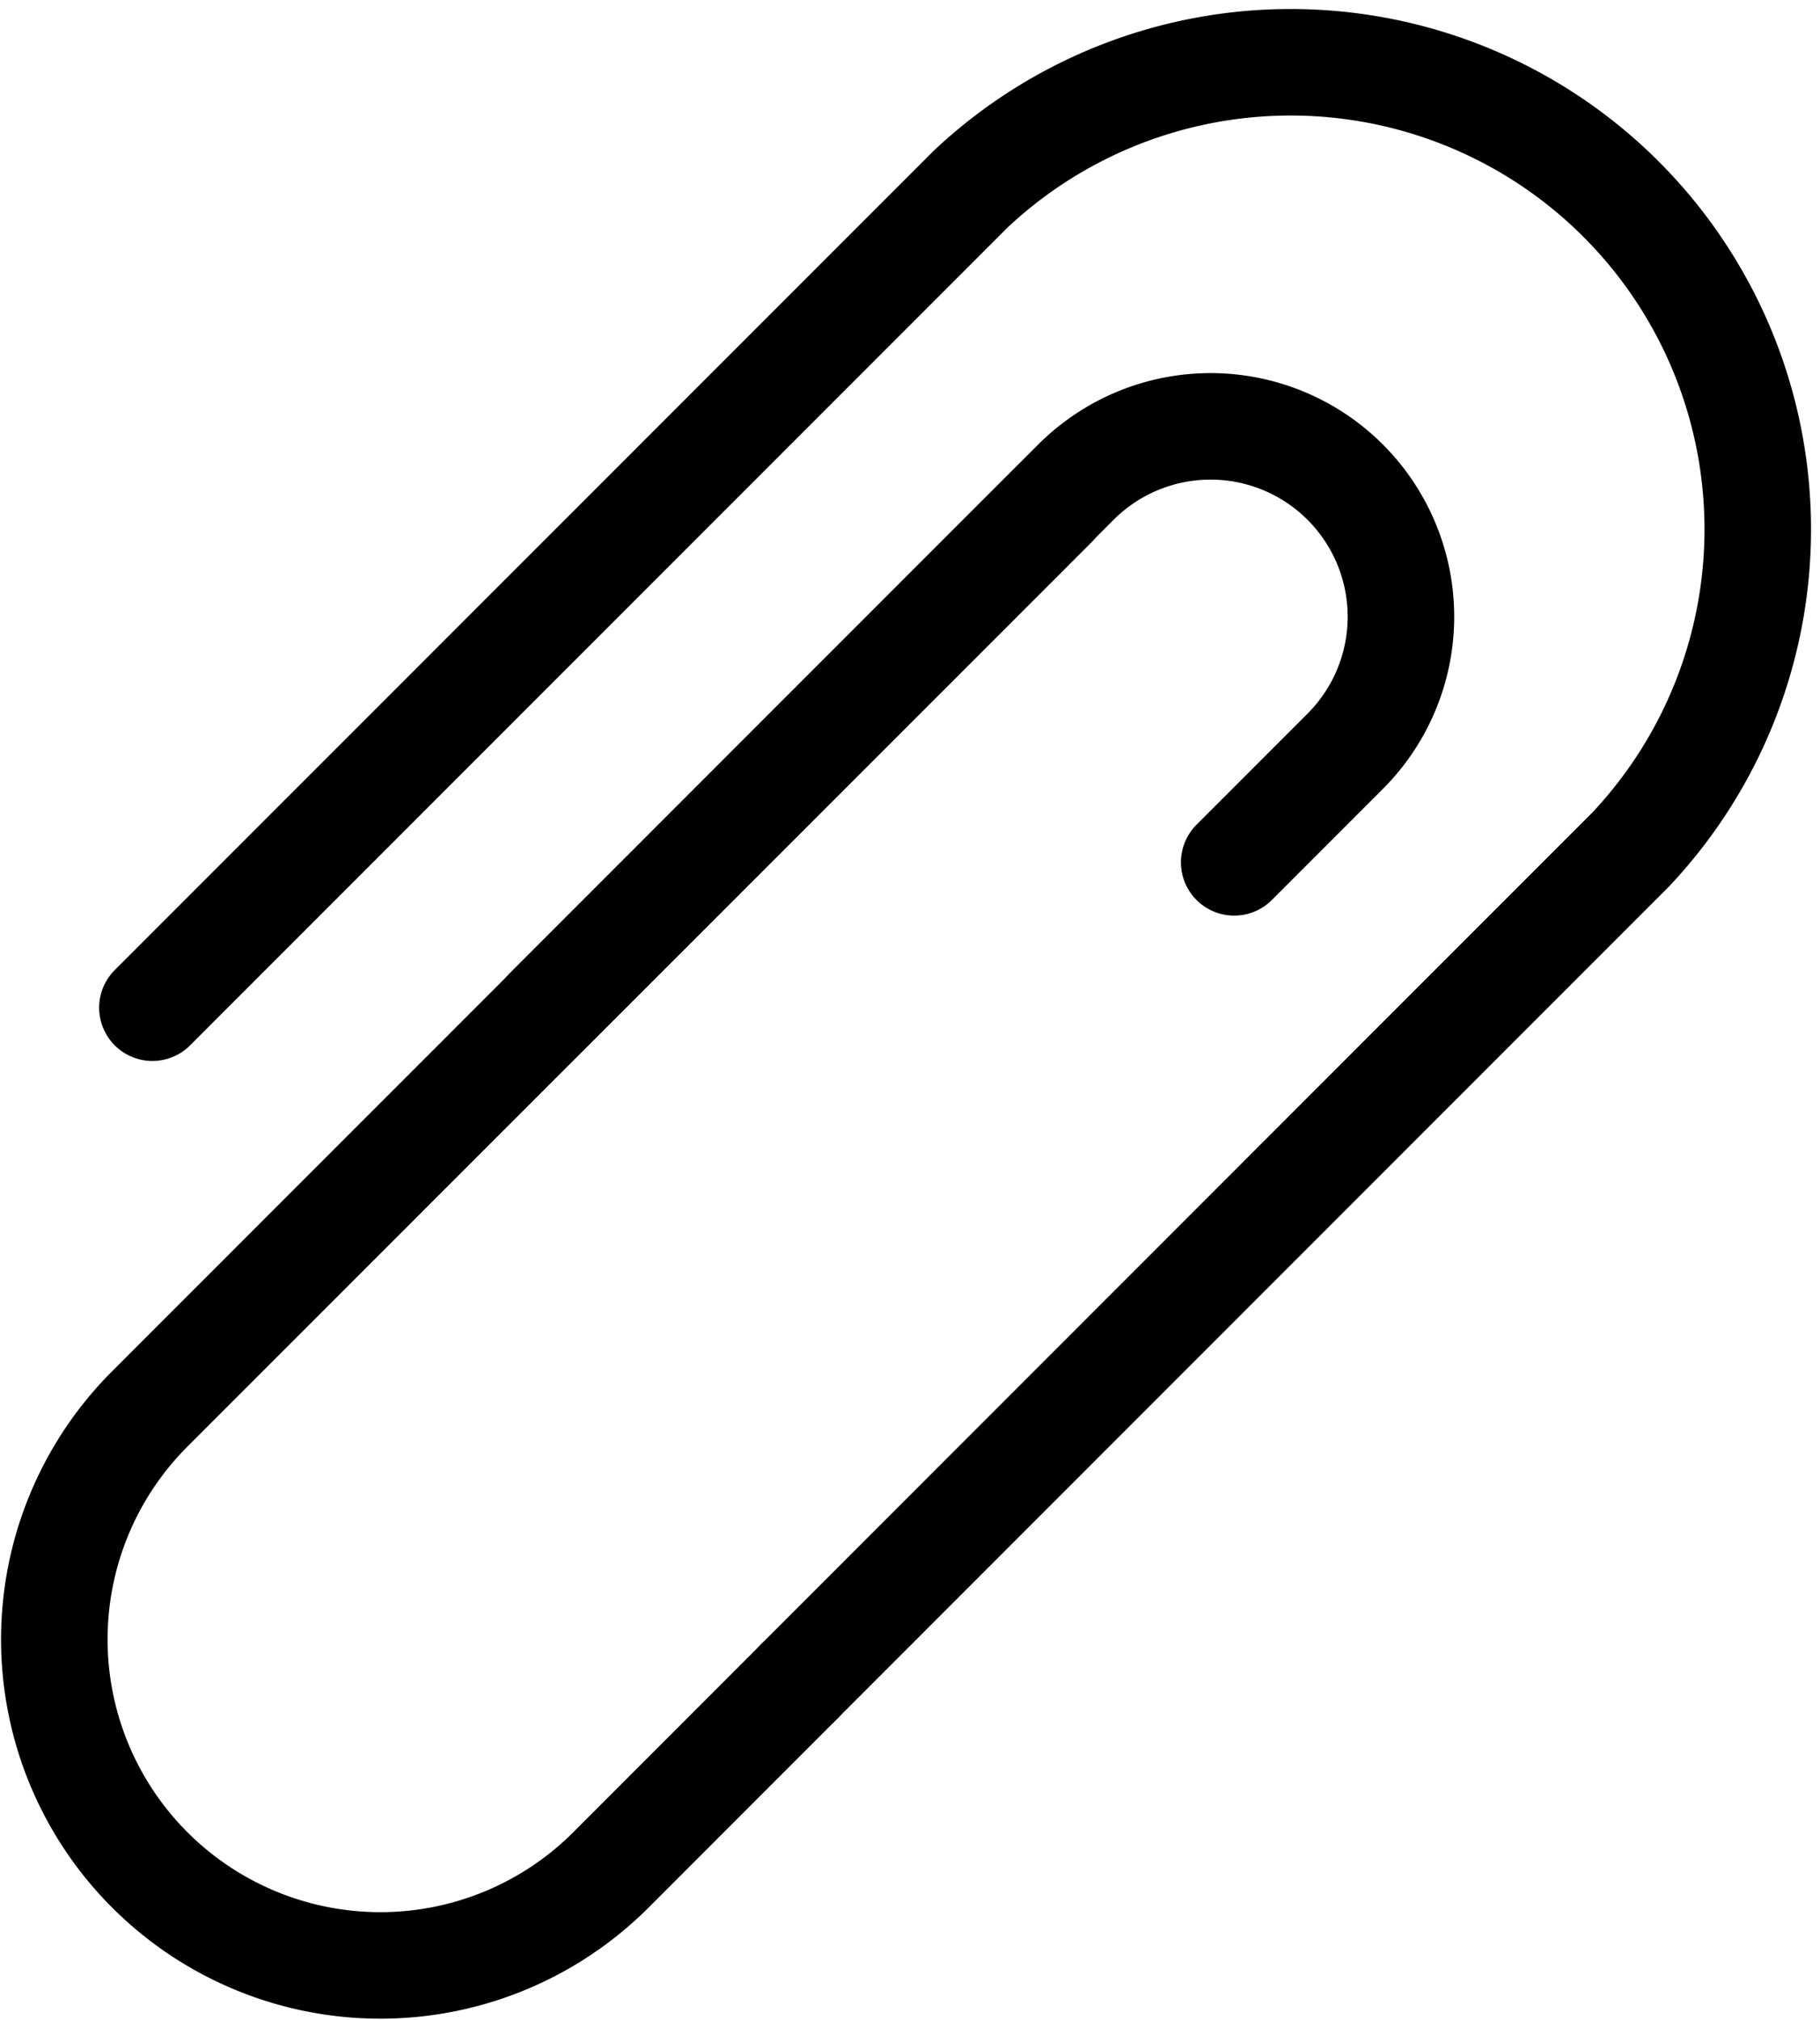 <svg xmlns="http://www.w3.org/2000/svg" width="22.211" height="24.651" viewBox="0 0 22.211 24.651">
  <g id="paperclip" transform="translate(-364.553 -400.715)">
    <g id="Groupe_147" data-name="Groupe 147" transform="translate(365.203 401.365)">
      <path id="Tracé_135" data-name="Tracé 135" d="M369.239,413.014l9.982-9.987a5.7,5.7,0,0,1,8.057,8.058l-9.957,9.963-.2.2" transform="translate(-368.029 -401.365)" fill="none" stroke="#000" stroke-linecap="round" stroke-linejoin="round" stroke-width="1.3"/>
      <path id="Tracé_136" data-name="Tracé 136" d="M374.306,434.1l-2.319,2.321a3.979,3.979,0,0,1-5.626-5.628l11.051-11.056" transform="translate(-365.203 -414.227)" fill="none" stroke="#000" stroke-linecap="round" stroke-linejoin="round" stroke-width="1.3"/>
      <path id="Tracé_137" data-name="Tracé 137" d="M393.7,421.88l1.354-1.355a2.323,2.323,0,0,0-3.285-3.286l-6.451,6.454" transform="translate(-379.288 -412.005)" fill="none" stroke="#000" stroke-linecap="round" stroke-linejoin="round" stroke-width="1.3"/>
    </g>
  </g>
</svg>
